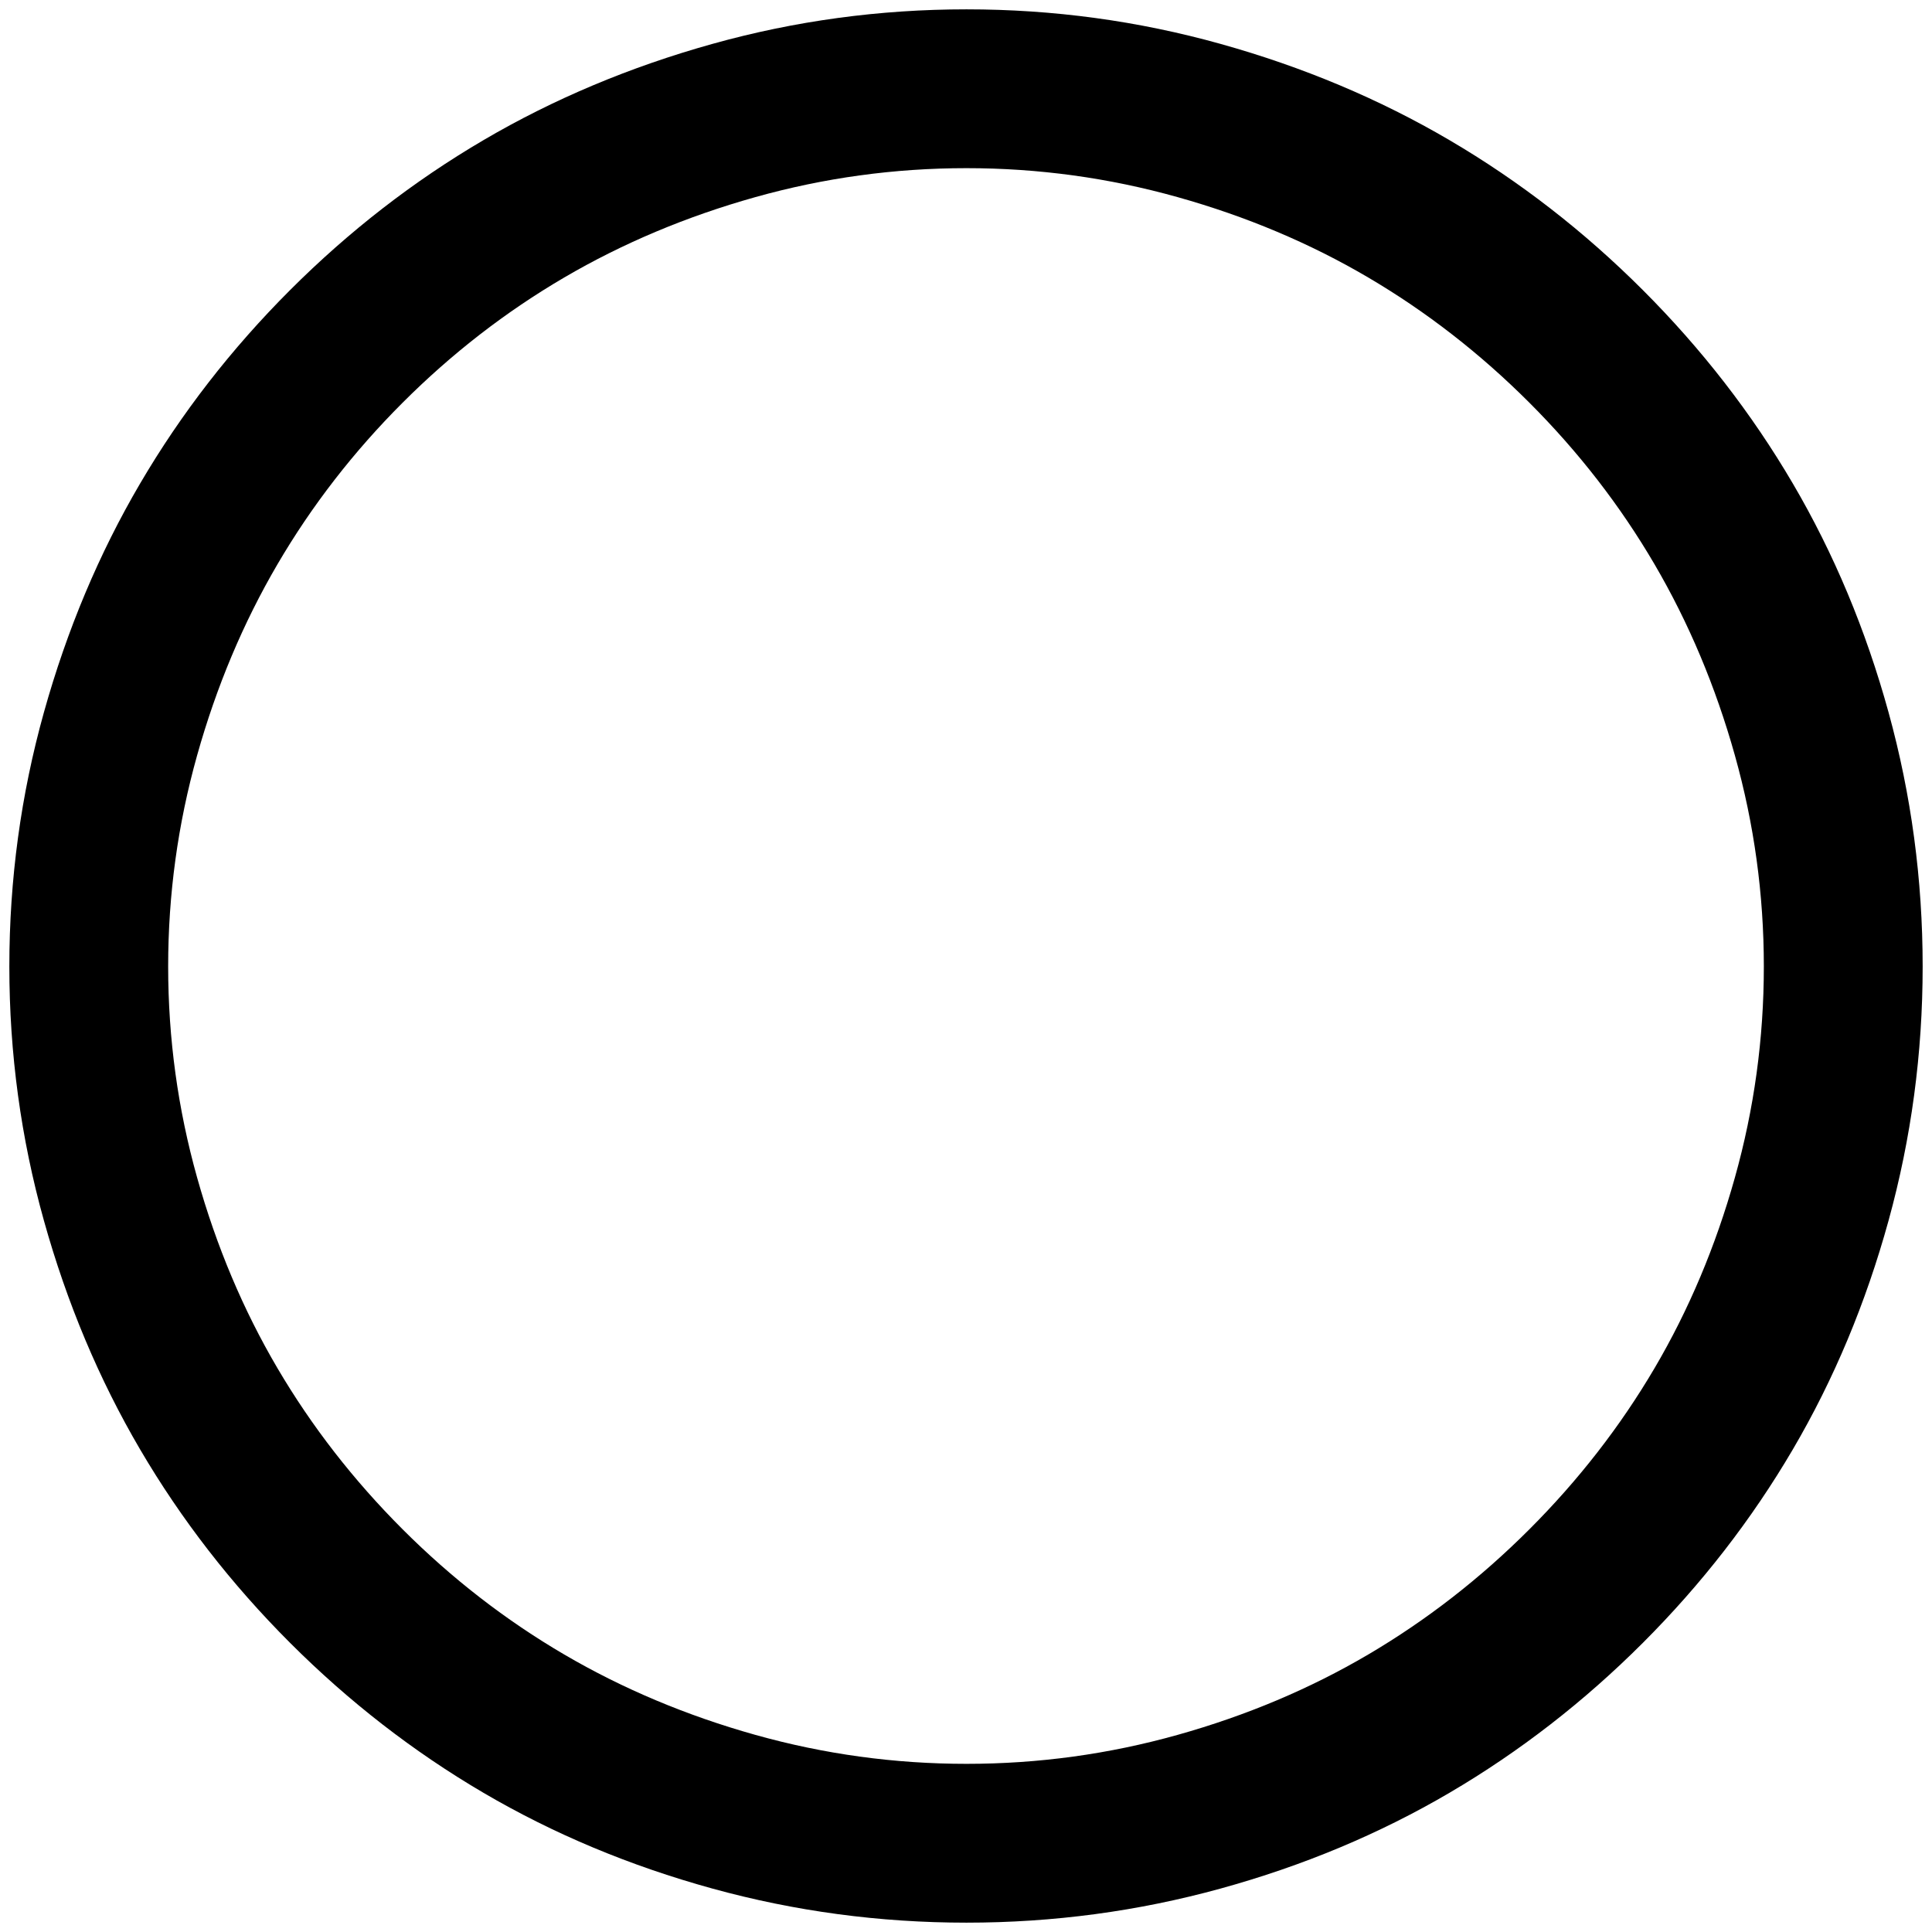 <?xml version="1.0" standalone="no"?>
<!DOCTYPE svg PUBLIC "-//W3C//DTD SVG 1.1//EN" "http://www.w3.org/Graphics/SVG/1.1/DTD/svg11.dtd" >
<svg xmlns="http://www.w3.org/2000/svg" xmlns:xlink="http://www.w3.org/1999/xlink" version="1.1" width="2048" height="2048" viewBox="-10 0 2068 2048">
   <path fill="currentColor"
d="M1024.5 170q-115.5 0 -226 31t-204.5 86t-173 134t-134 173t-86 204.5t-31 226t31 226t86 204t134 172.5t173 134t204.5 86t226 31t226 -31t204 -86t172.5 -134t134 -172.5t86 -204t31 -226t-31 -226t-86 -204.5t-134 -173t-172.5 -134t-204 -86t-226 -31zM2048 1024.5
q0 139.5 -36.5 272t-102.5 245t-160.5 207t-207 160.5t-245 102.5t-272 36.5t-272 -36.5t-245 -102.5t-207 -160.5t-160.5 -207t-103 -245t-37 -272t37 -272t103 -245t160.5 -207t207 -160.5t245 -103t272 -37t272 37t245 103t207 160.5t160.5 207t102.5 245t36.5 272z" />
</svg>
